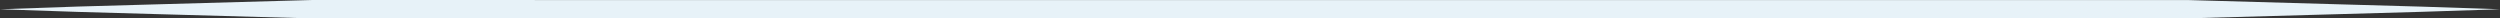 <svg xmlns="http://www.w3.org/2000/svg" viewBox="0 0 546 4.03"><rect x="0" y="0" width="546" height="4.03" fill="#333333" stroke="none"/><defs><style>.cls-1{fill:#e7f2f8;}</style></defs><title>sep</title><g id="Capa_2" data-name="Capa 2"><g id="Capa_1-2" data-name="Capa 1"><polygon class="cls-1" points="0 2.02 17.06 1.43 34.13 0.95 68.25 0 136.5 0.01 273 0.01 409.5 0.01 477.75 0.01 511.88 0.97 528.94 1.45 546 2.02 528.94 2.58 511.88 3.06 477.75 4.01 409.5 4.01 273 4.01 136.5 4.01 68.25 4.03 34.13 3.08 17.06 2.6 0 2.02"/></g></g></svg>